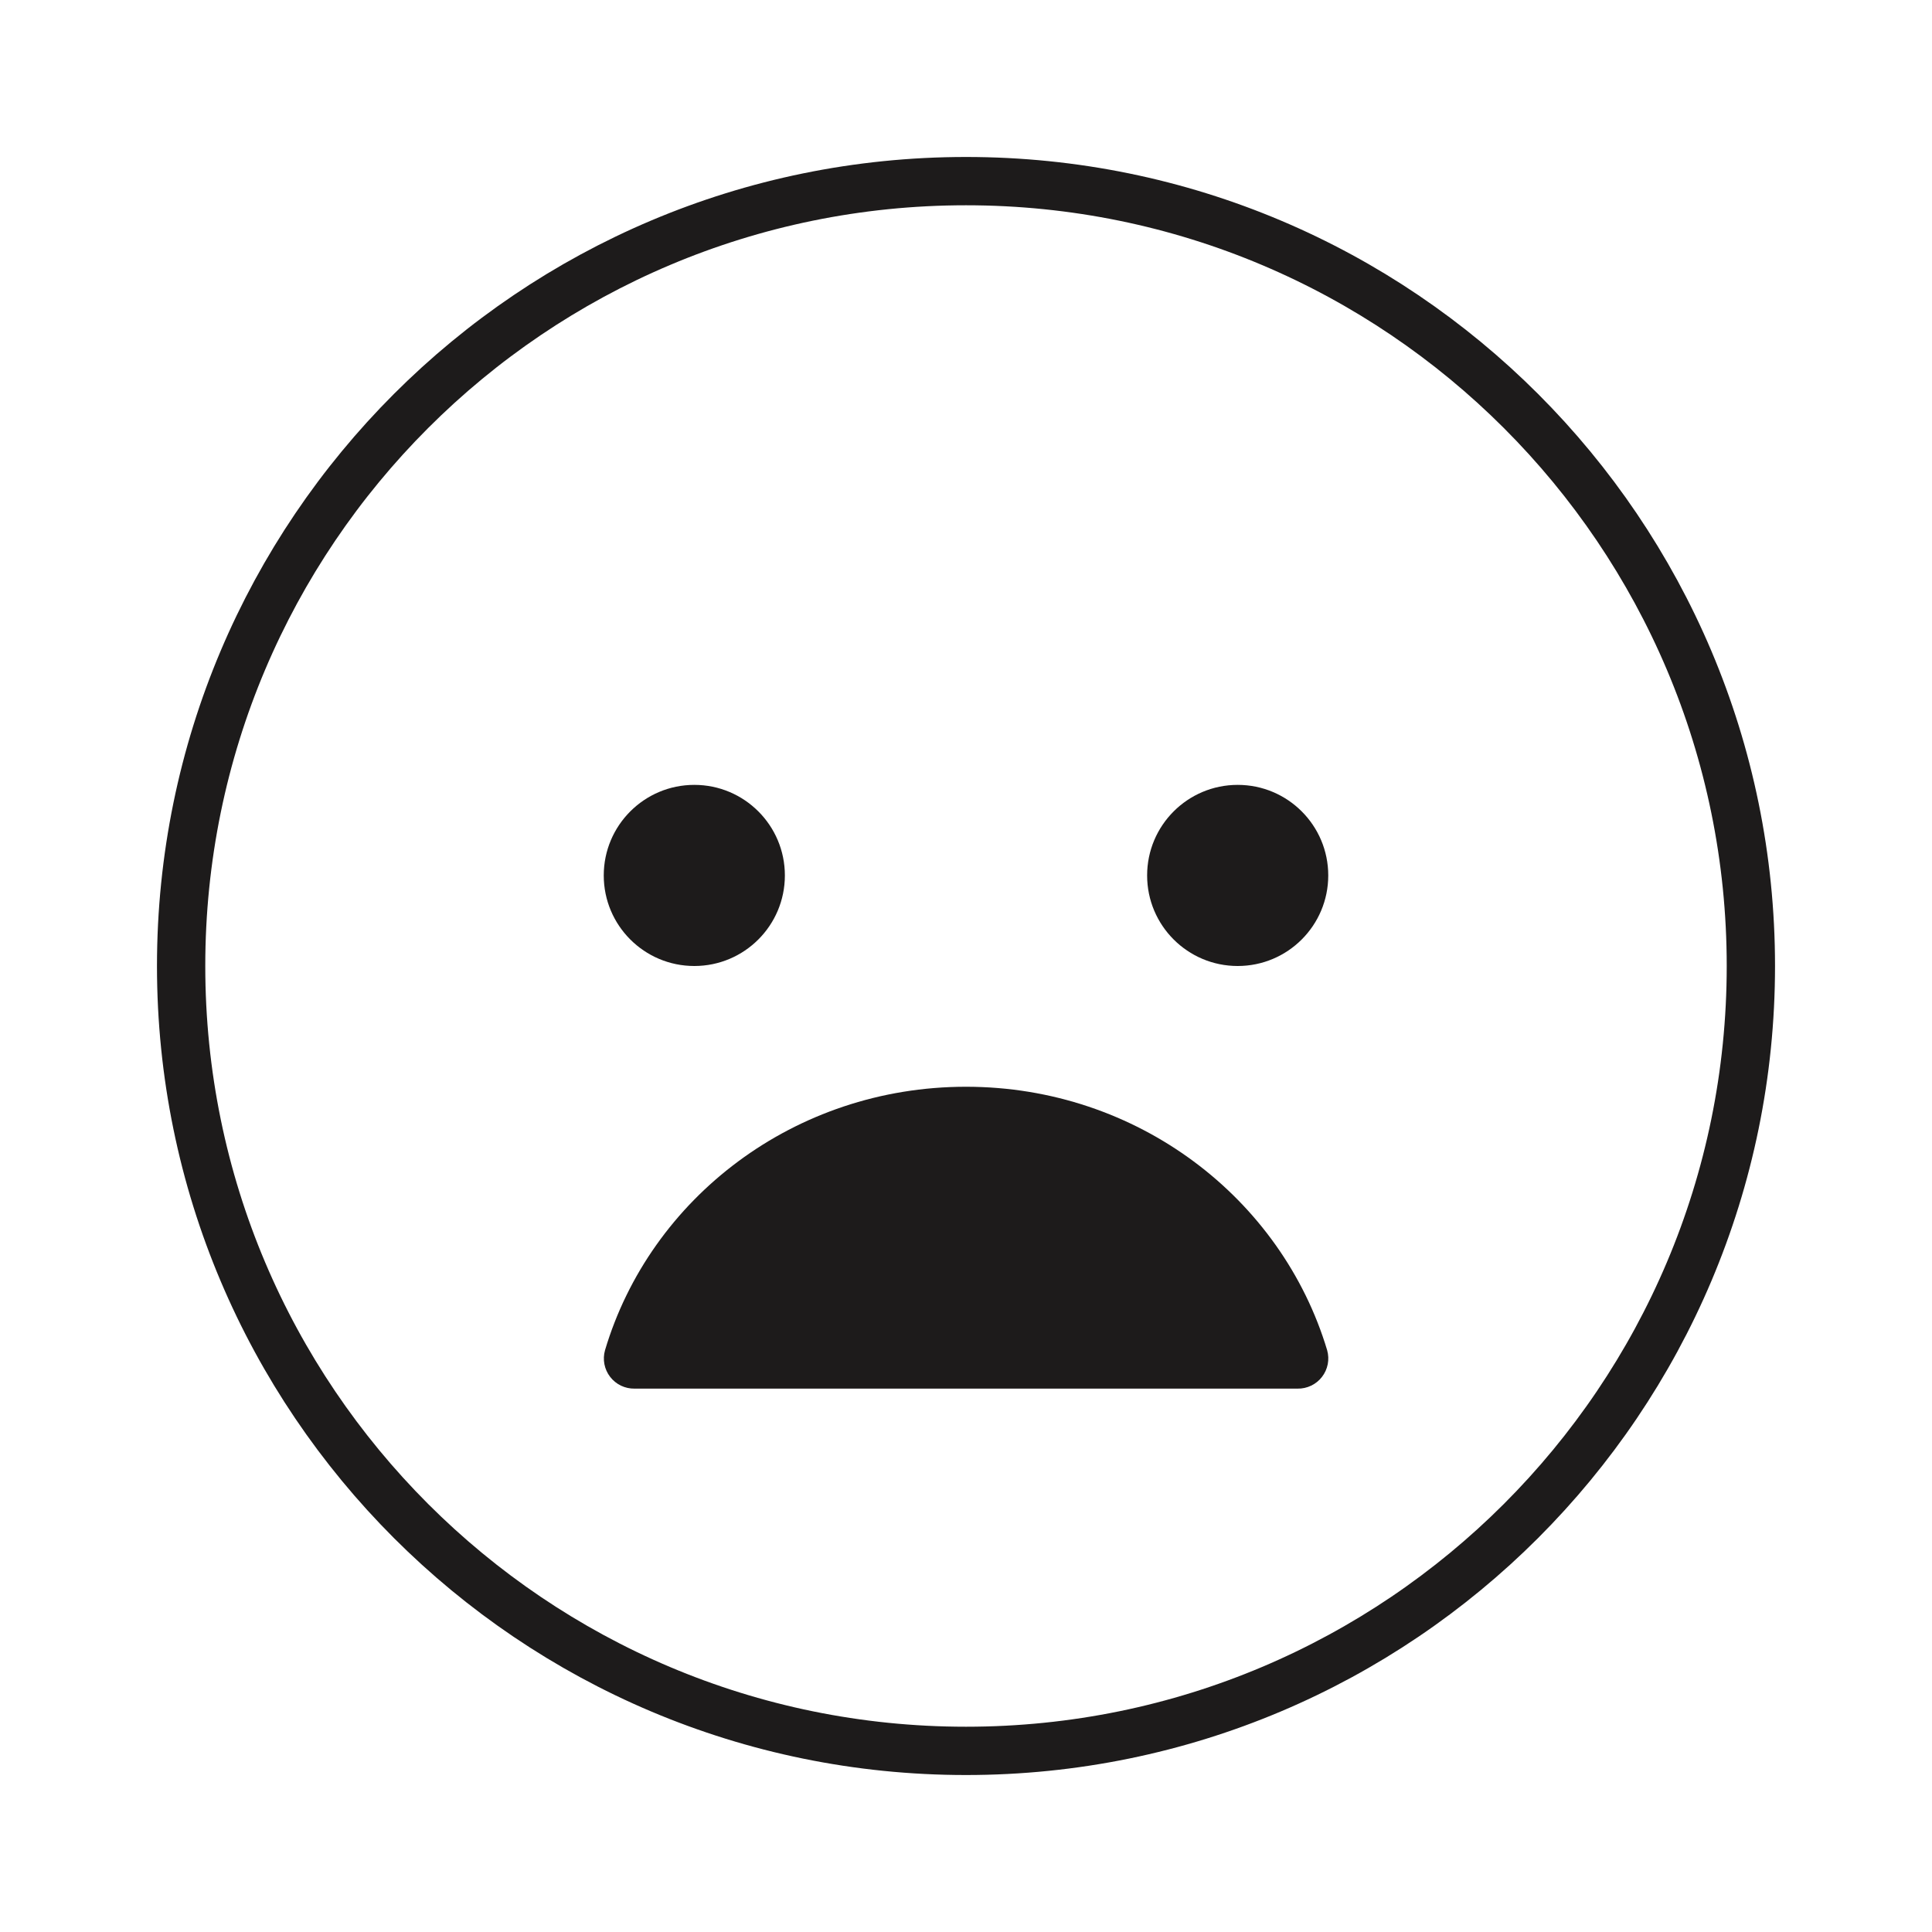 <svg width="80" height="80" viewBox="0 0 80 80" fill="none" xmlns="http://www.w3.org/2000/svg">
<path d="M28.75 40C30.821 40 32.5 38.321 32.5 36.25C32.5 34.179 30.821 32.5 28.75 32.5C26.679 32.5 25 34.179 25 36.25C25 38.321 26.679 40 28.75 40Z" fill="#1D1B1B"/>
<path d="M40 45C47.097 45 53.066 49.614 54.955 55.911C55.008 56.099 55.016 56.297 54.979 56.489C54.941 56.68 54.86 56.861 54.74 57.015C54.621 57.17 54.467 57.294 54.29 57.378C54.114 57.462 53.92 57.504 53.725 57.5H26.273C26.079 57.503 25.886 57.46 25.711 57.376C25.535 57.291 25.382 57.166 25.264 57.012C25.145 56.858 25.064 56.678 25.027 56.487C24.99 56.295 24.999 56.098 25.052 55.911C26.925 49.614 32.895 45 40 45Z" fill="#1D1B1B"/>
<path d="M51.25 40C53.321 40 55 38.321 55 36.25C55 34.179 53.321 32.5 51.25 32.5C49.179 32.5 47.5 34.179 47.5 36.25C47.5 38.321 49.179 40 51.25 40Z" fill="#1D1B1B"/>
<path d="M40 72.5C57.949 72.5 72.5 57.949 72.5 40C72.5 22.051 57.949 7.5 40 7.5C22.051 7.5 7.5 22.051 7.5 40C7.5 57.949 22.051 72.5 40 72.5Z" stroke="#1D1B1B" stroke-width="2" stroke-miterlimit="10"/>
</svg>
